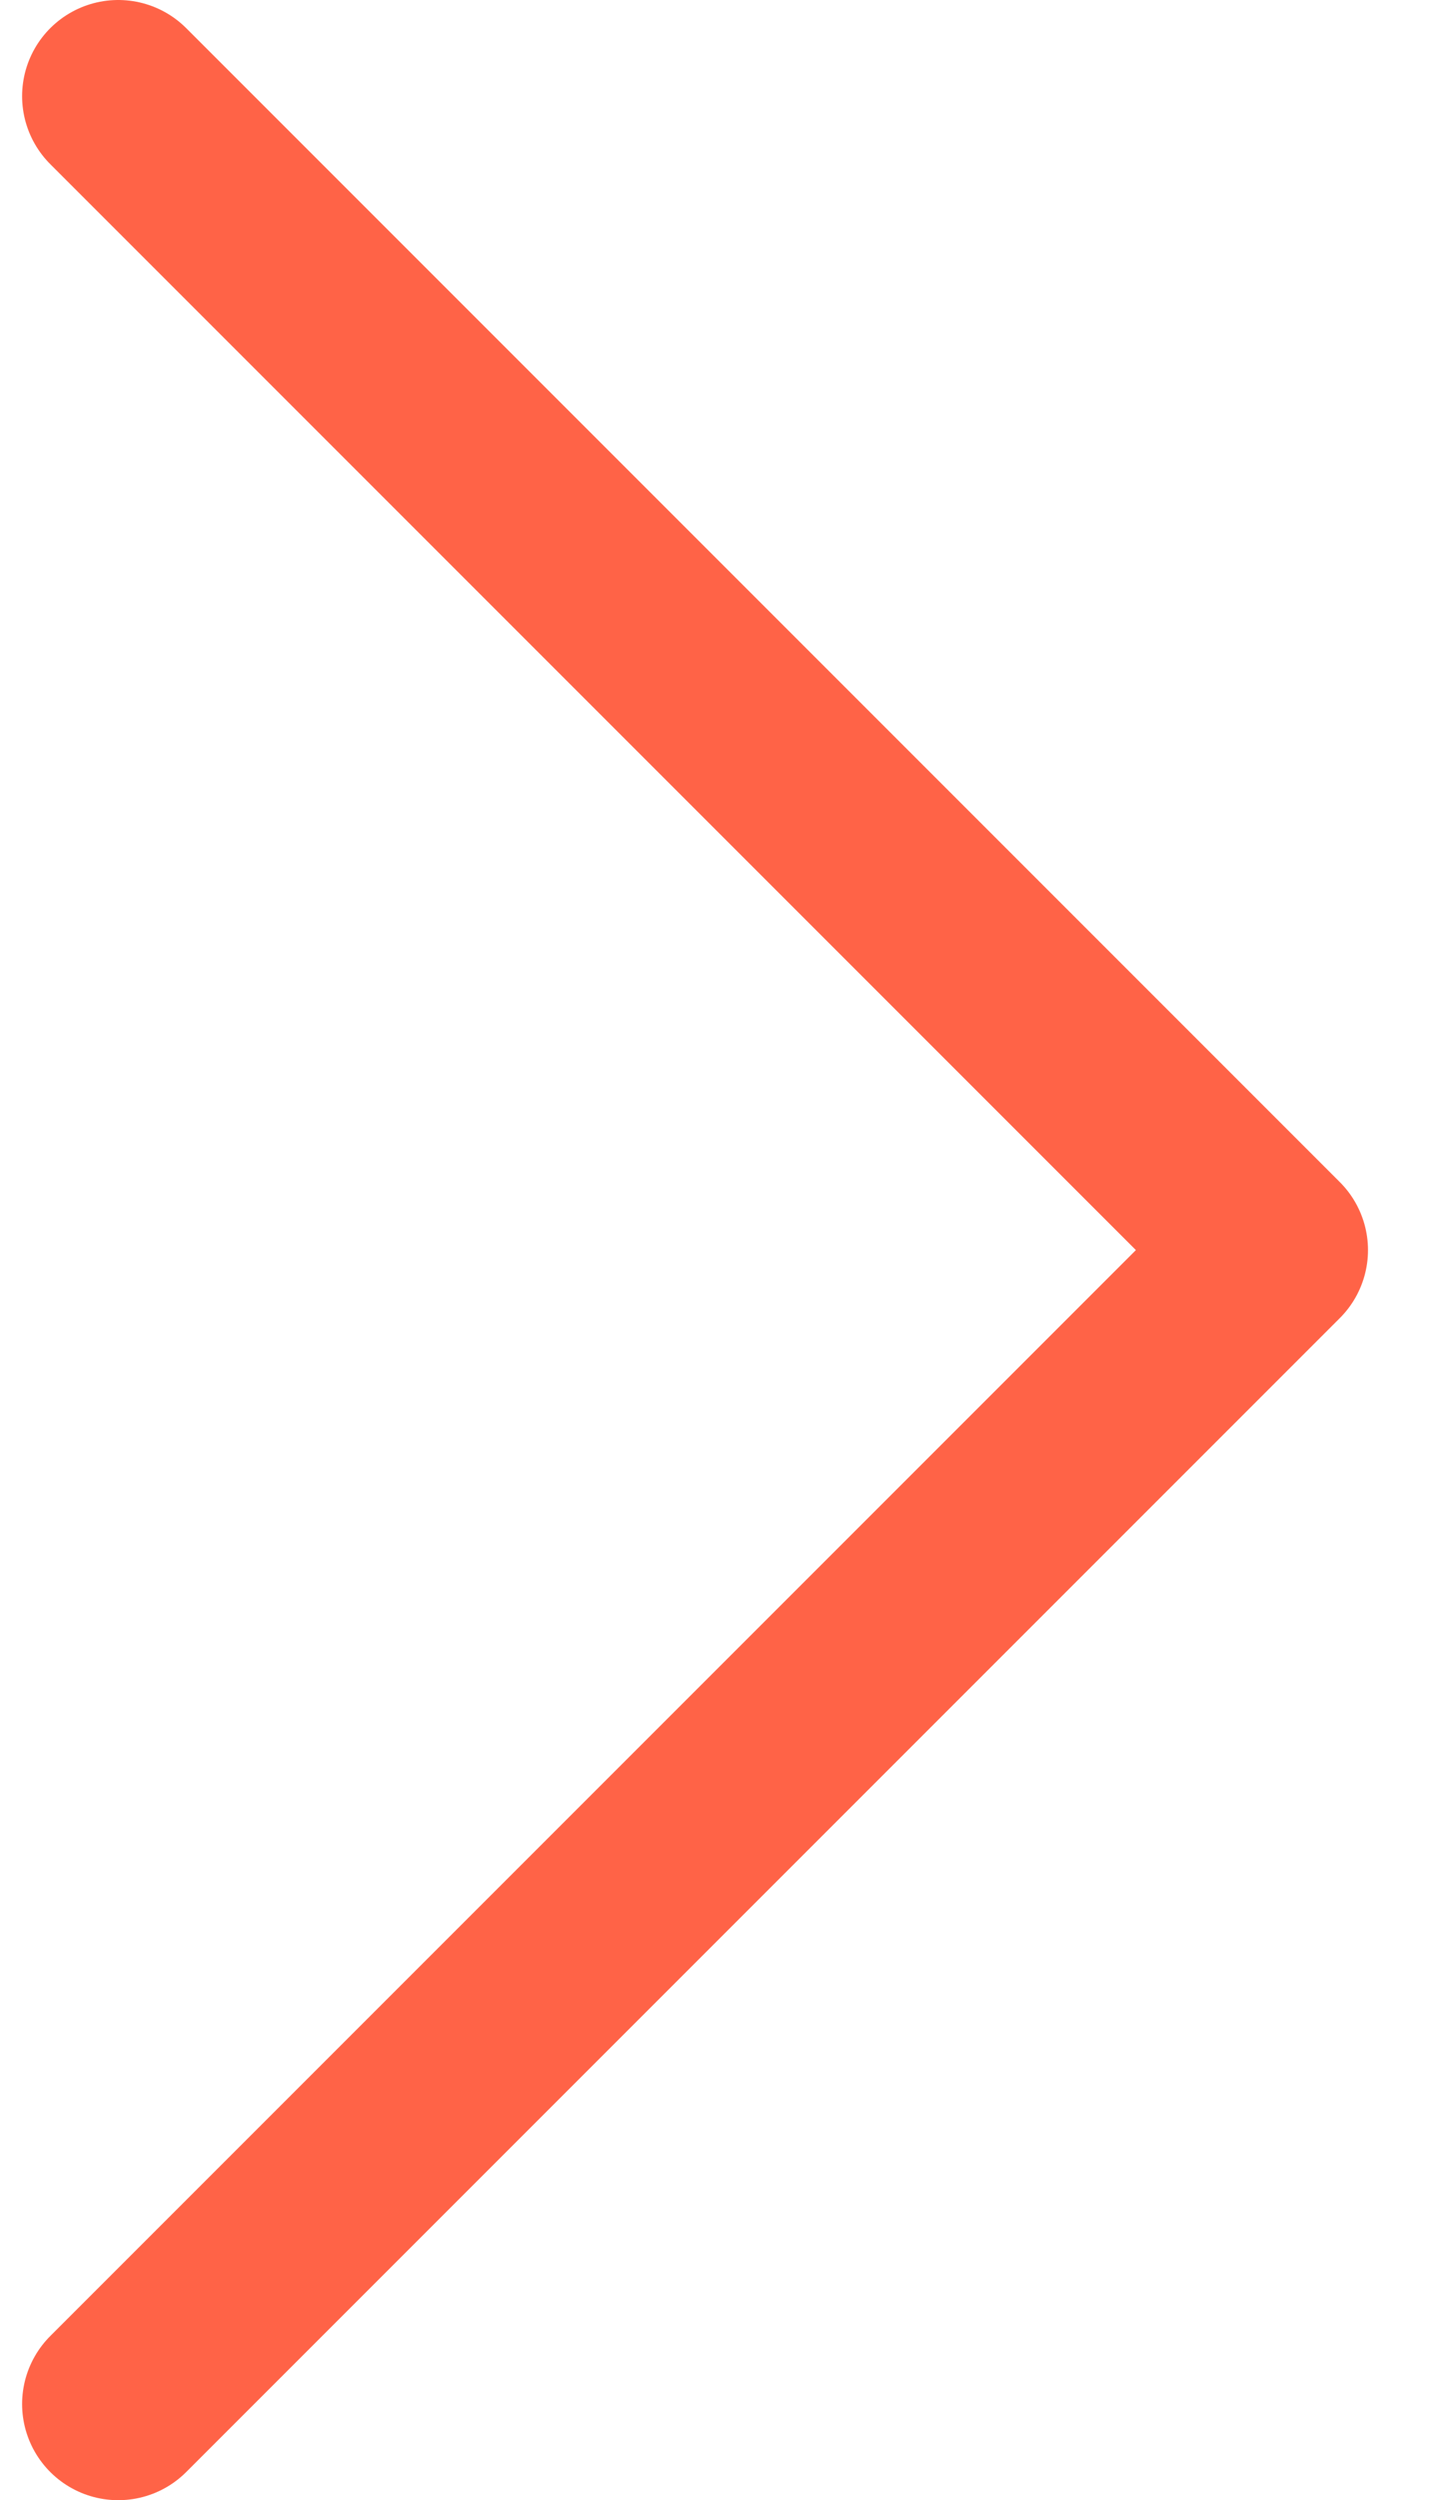<svg width="15" height="26" viewBox="0 0 15 26" fill="none" xmlns="http://www.w3.org/2000/svg">
<path d="M1.23 1L13.23 13L1.23 25" stroke="tomato" stroke-width="2" stroke-linecap="round" stroke-linejoin="round"/>
</svg>
